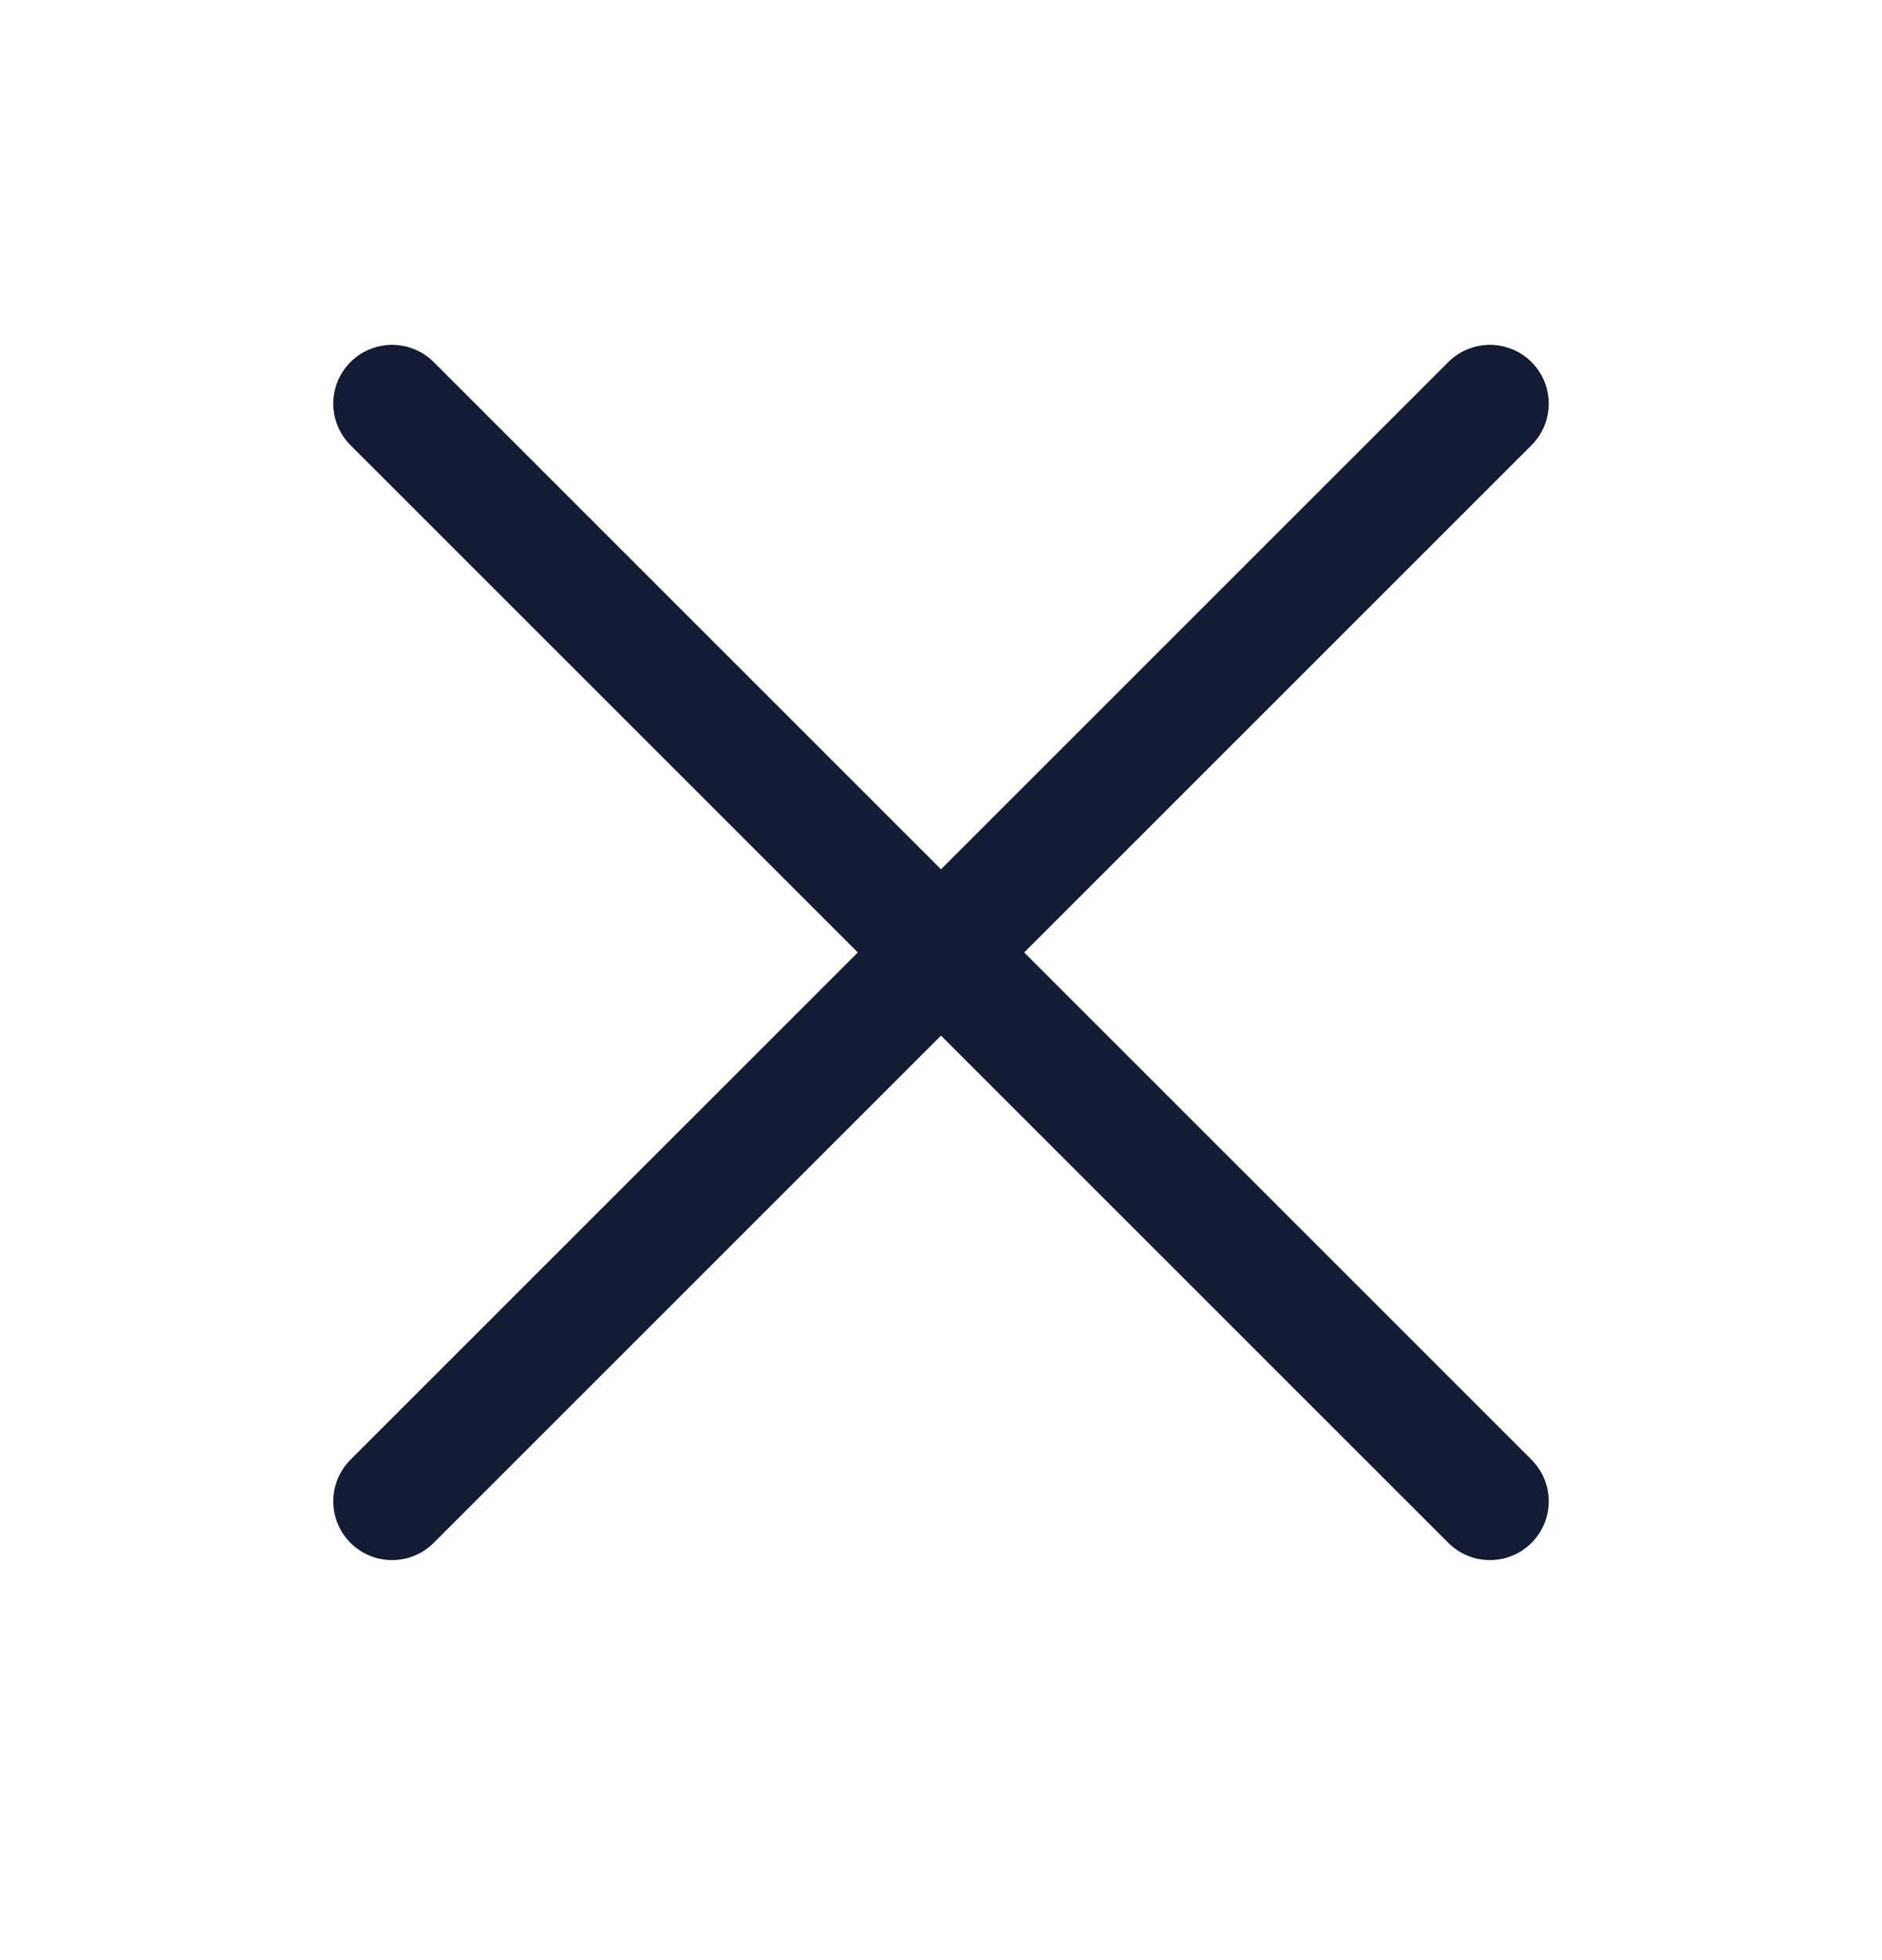 <svg width="24" height="25" viewBox="0 0 24 25" fill="none" xmlns="http://www.w3.org/2000/svg">
<path d="M19 5.148L5 19.148M5 5.148L19 19.148" stroke="#141B34" stroke-width="1.5" stroke-linecap="round" stroke-linejoin="round"/>
</svg>
